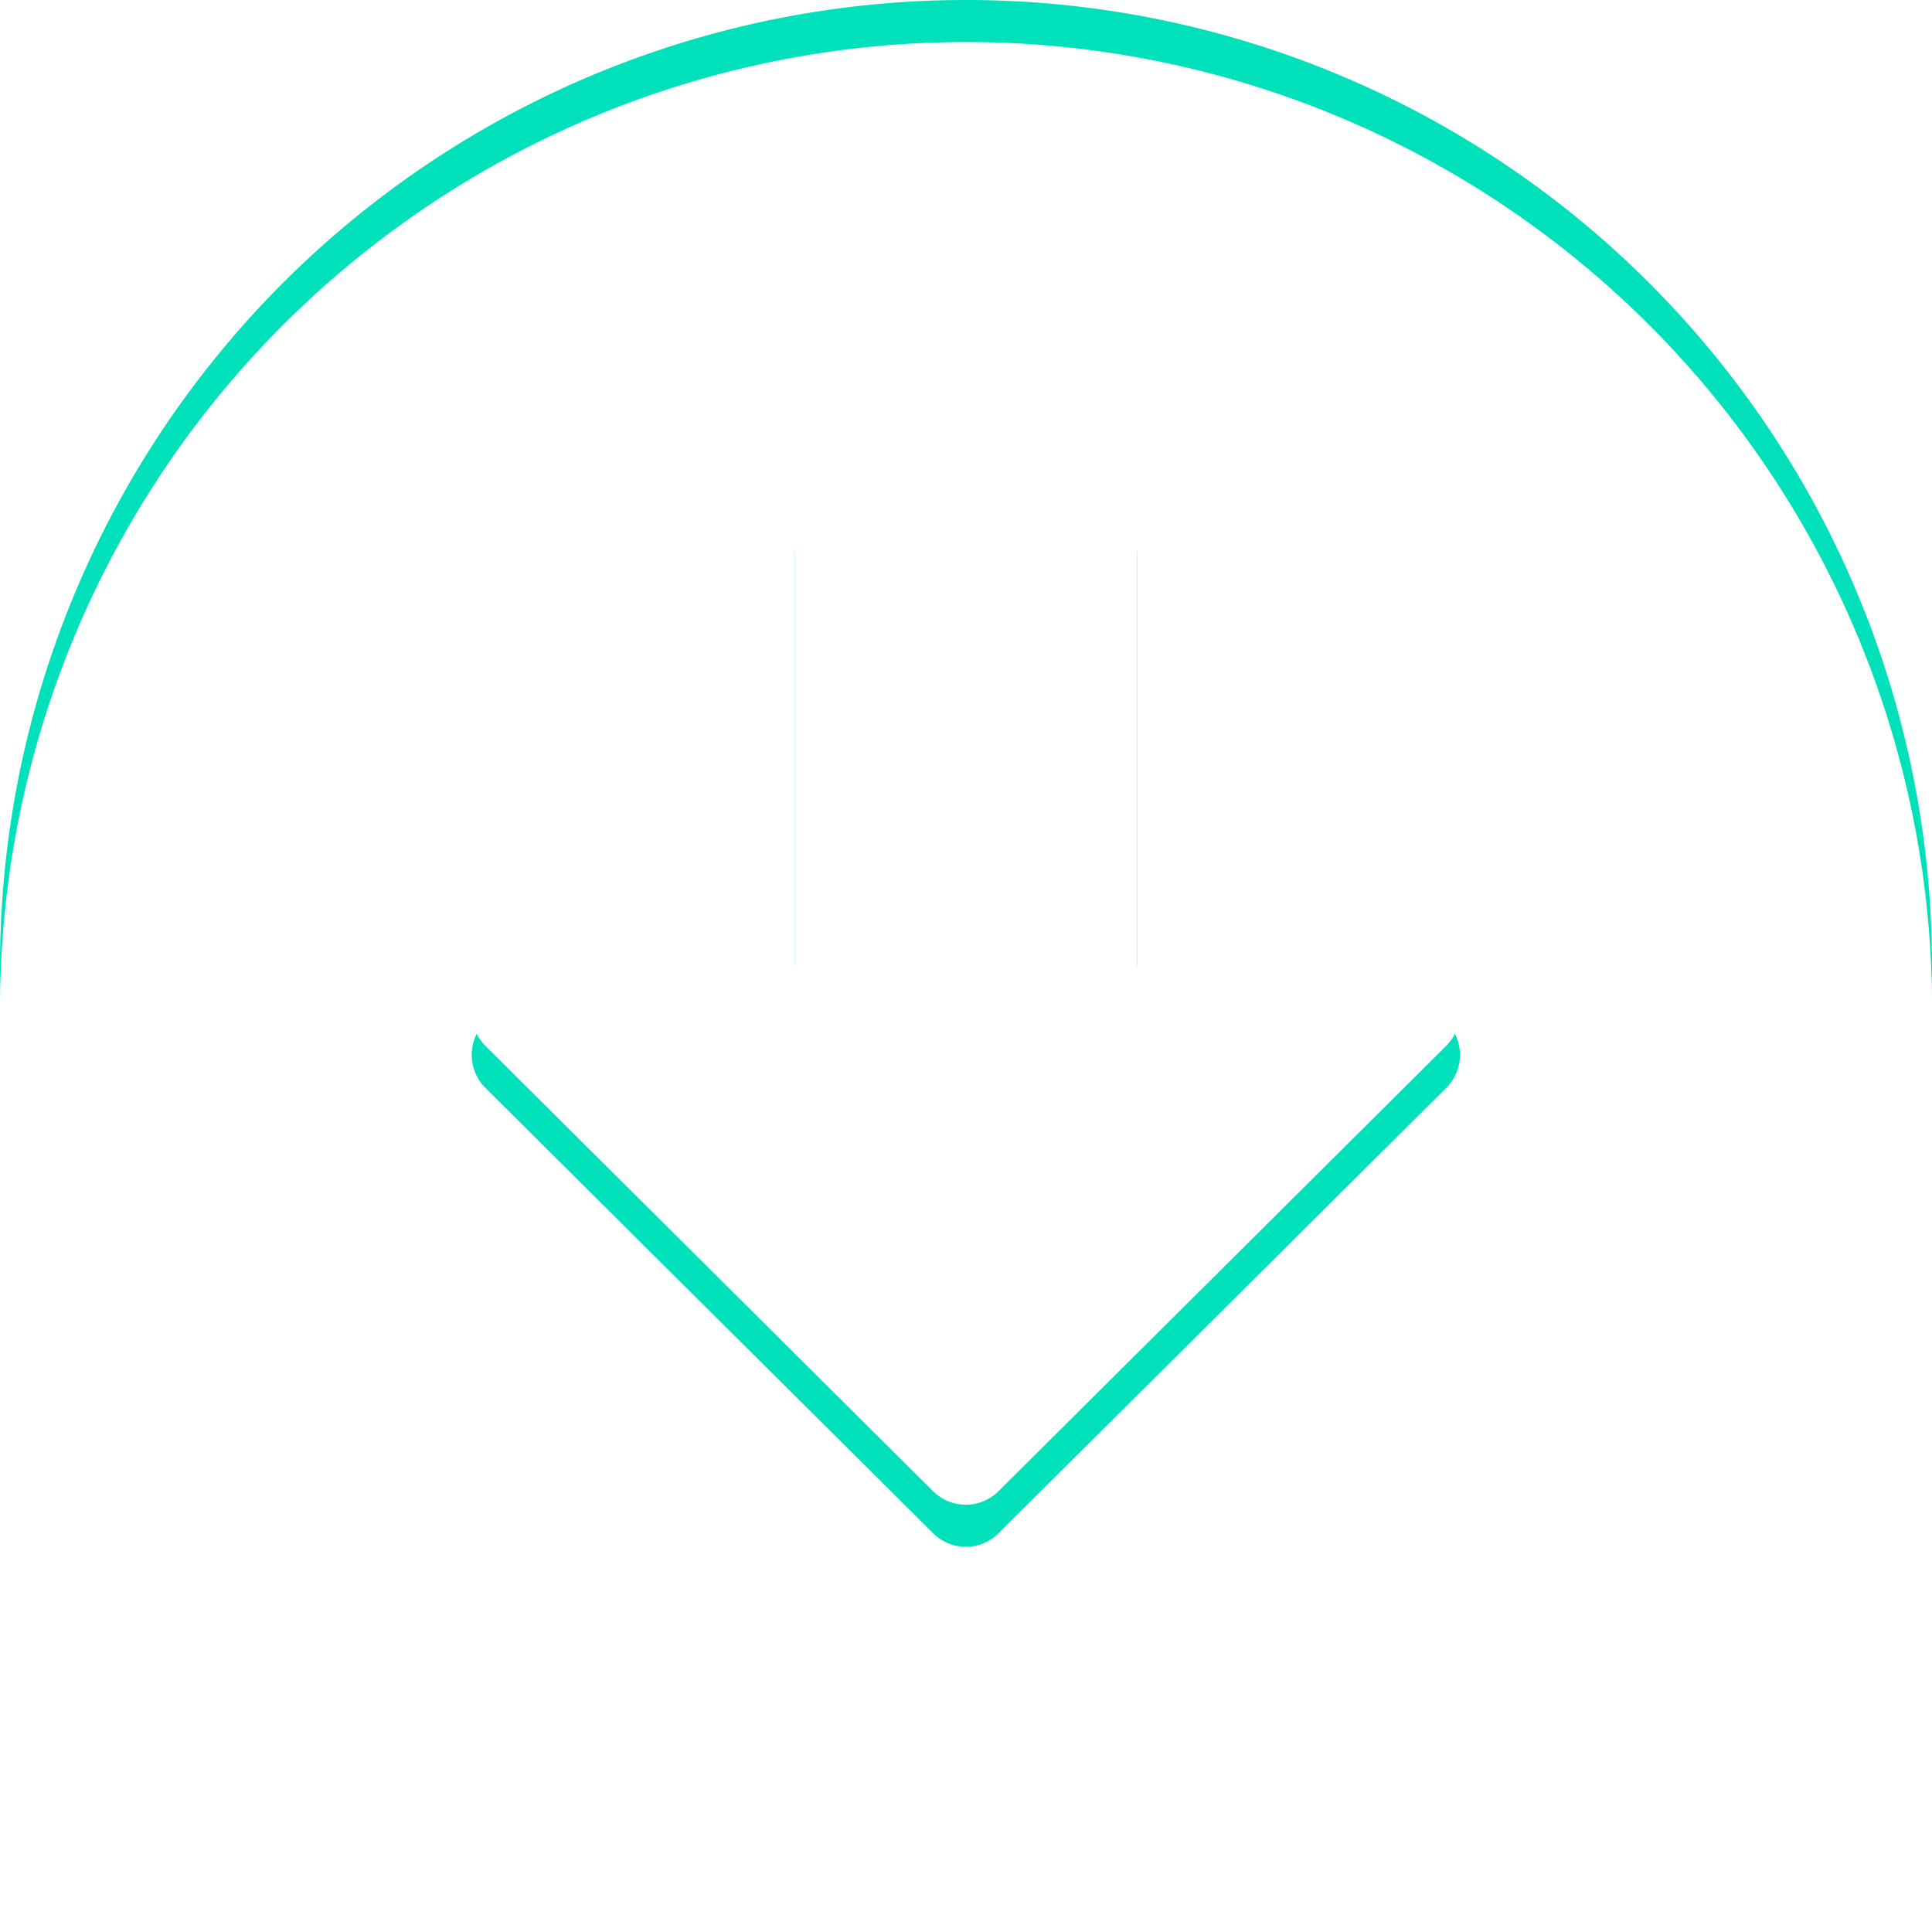 <svg xmlns="http://www.w3.org/2000/svg" xmlns:xlink="http://www.w3.org/1999/xlink" width="138" height="138" viewBox="0 0 138 138">
  <defs>
    <filter id="Icon_awesome-arrow-alt-circle-down">
      <feOffset dy="3" input="SourceAlpha"/>
      <feGaussianBlur stdDeviation="3" result="blur"/>
      <feFlood flood-opacity="0.502" result="color"/>
      <feComposite operator="out" in="SourceGraphic" in2="blur"/>
      <feComposite operator="in" in="color"/>
      <feComposite operator="in" in2="SourceGraphic"/>
    </filter>
  </defs>
  <g data-type="innerShadowGroup">
    <path id="Icon_awesome-arrow-alt-circle-down-2" data-name="Icon awesome-arrow-alt-circle-down" d="M138.563,69.563a69,69,0,1,1-69-69A68.988,68.988,0,0,1,138.563,69.563ZM57.321,37.288V69.563H37.594a3.341,3.341,0,0,0-2.365,5.7l31.968,31.8a3.308,3.308,0,0,0,4.7,0l31.968-31.8a3.339,3.339,0,0,0-2.365-5.7H81.8V37.288a3.349,3.349,0,0,0-3.339-3.339H60.659A3.349,3.349,0,0,0,57.321,37.288Z" transform="translate(-0.563 -0.563)" fill="#00e0bb"/>
    <g transform="matrix(1, 0, 0, 1, 0, 0)" filter="url(#Icon_awesome-arrow-alt-circle-down)">
      <path id="Icon_awesome-arrow-alt-circle-down-3" data-name="Icon awesome-arrow-alt-circle-down" d="M138.563,69.563a69,69,0,1,1-69-69A68.988,68.988,0,0,1,138.563,69.563ZM57.321,37.288V69.563H37.594a3.341,3.341,0,0,0-2.365,5.7l31.968,31.8a3.308,3.308,0,0,0,4.7,0l31.968-31.8a3.339,3.339,0,0,0-2.365-5.7H81.8V37.288a3.349,3.349,0,0,0-3.339-3.339H60.659A3.349,3.349,0,0,0,57.321,37.288Z" transform="translate(-0.56 -0.56)" fill="#fff"/>
    </g>
  </g>
</svg>
